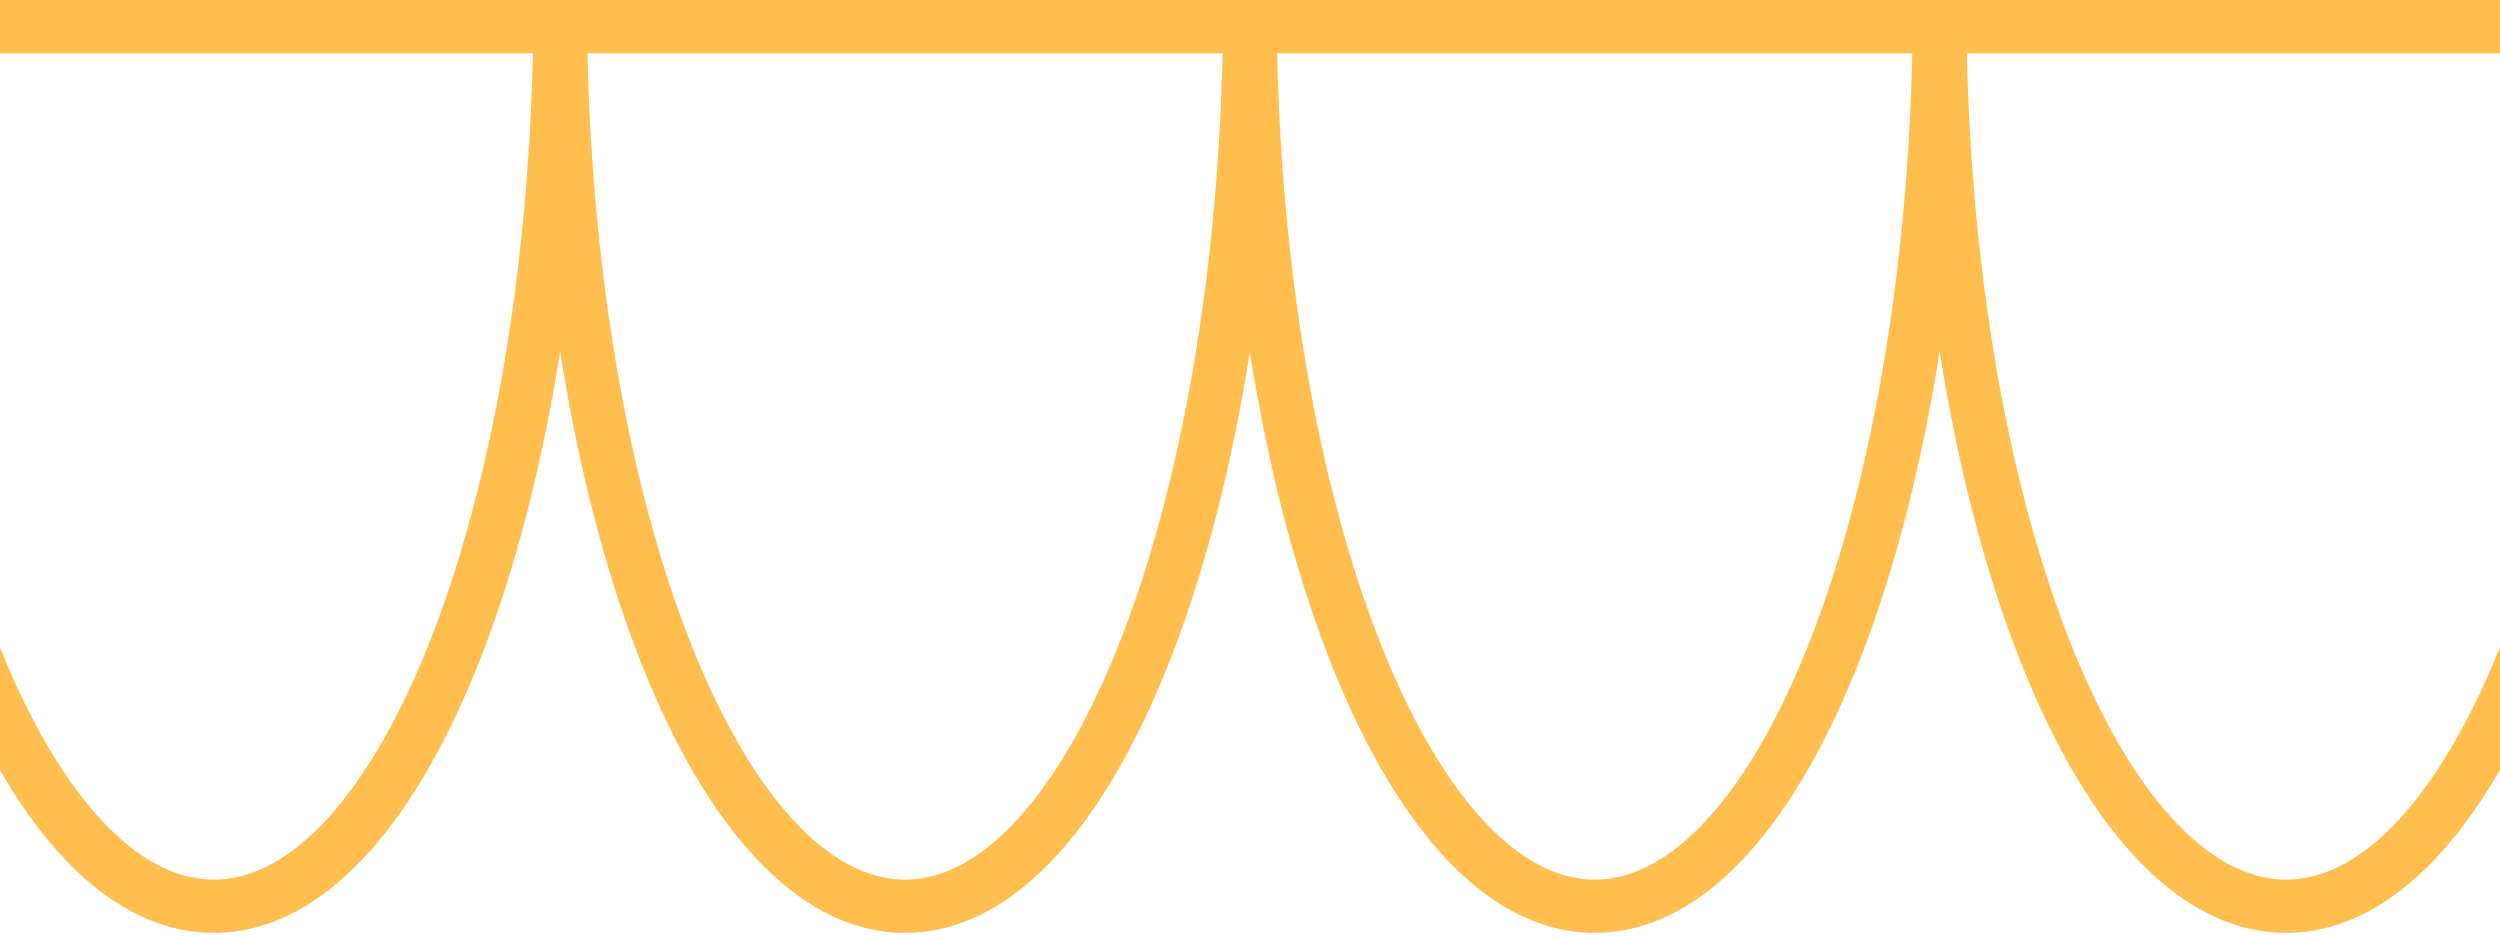 <svg width="320" height="120" viewBox="0 0 320 120" fill="none" xmlns="http://www.w3.org/2000/svg">
<path d="M336.973 8.13614e-05C336.973 64.064 317.115 116 292.62 116C268.124 116 248.267 64.064 248.267 7.19478e-05" stroke="#FFBE4D" stroke-width="6.824" stroke-miterlimit="10"/>
<path d="M71.707 8.13614e-05C71.707 64.064 51.85 116 27.354 116C2.859 116 -16.999 64.064 -16.999 7.19478e-05" stroke="#FFBE4D" stroke-width="6.824" stroke-miterlimit="10"/>
<path d="M159.984 8.13614e-05C159.984 64.064 140.223 116 115.845 116C91.467 116 71.705 64.064 71.705 7.19931e-05" stroke="#FFBE4D" stroke-width="6.824" stroke-miterlimit="10"/>
<path d="M248.266 8.13614e-05C248.266 64.064 228.504 116 204.126 116C179.748 116 159.986 64.064 159.986 7.19931e-05" stroke="#FFBE4D" stroke-width="6.824" stroke-miterlimit="10"/>
<path d="M-14.441 3.412H599.675" stroke="#FFBE4D" stroke-width="6.824"/>
</svg>
